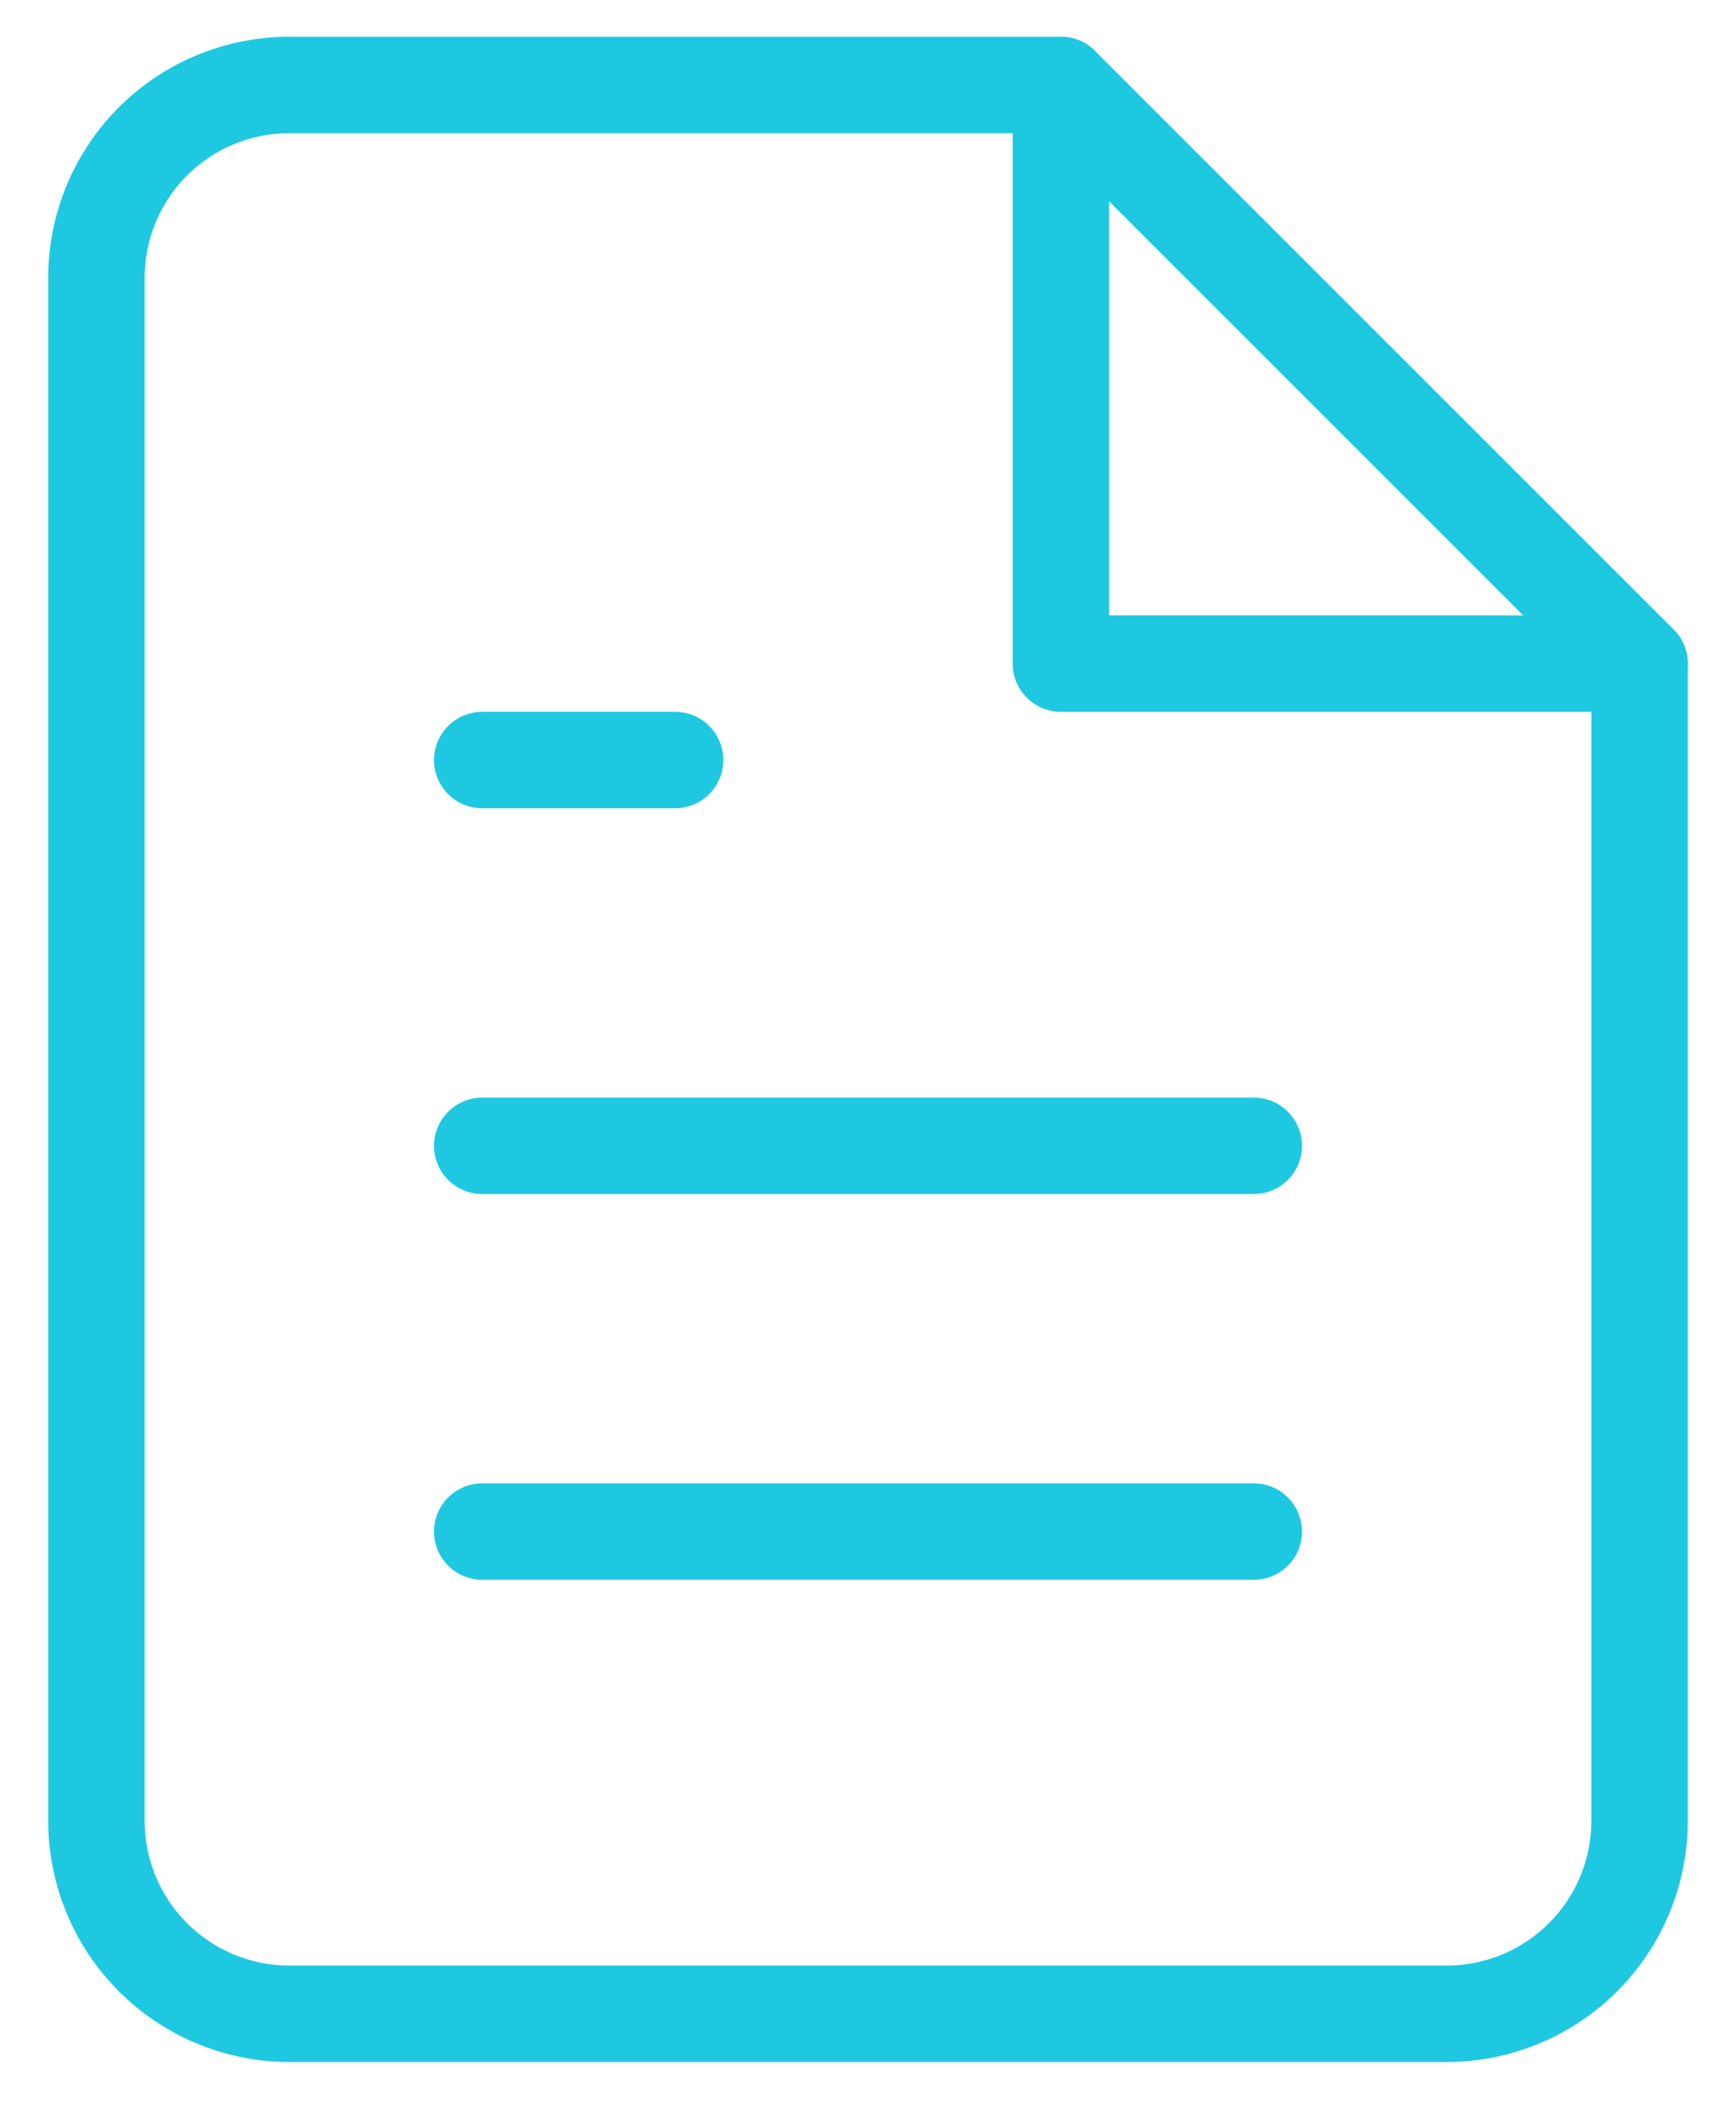 <svg width="18" height="22" viewBox="0 0 18 22" fill="none" xmlns="http://www.w3.org/2000/svg">
<path d="M11 0.881H3C2.47 0.881 1.961 1.091 1.586 1.466C1.211 1.841 1 2.35 1 2.881V18.881C1 19.411 1.211 19.92 1.586 20.295C1.961 20.67 2.47 20.881 3 20.881H15C15.53 20.881 16.039 20.67 16.414 20.295C16.789 19.92 17 19.411 17 18.881V6.881L11 0.881Z" stroke="#1FC8E1" stroke-linecap="round" stroke-linejoin="round"/>
<path d="M11 0.881V6.881H17" stroke="#1FC8E1" stroke-linecap="round" stroke-linejoin="round"/>
<path d="M13 11.881H5" stroke="#1FC8E1" stroke-linecap="round" stroke-linejoin="round"/>
<path d="M13 15.881H5" stroke="#1FC8E1" stroke-linecap="round" stroke-linejoin="round"/>
<path d="M7 7.881H6H5" stroke="#1FC8E1" stroke-linecap="round" stroke-linejoin="round"/>
</svg>
